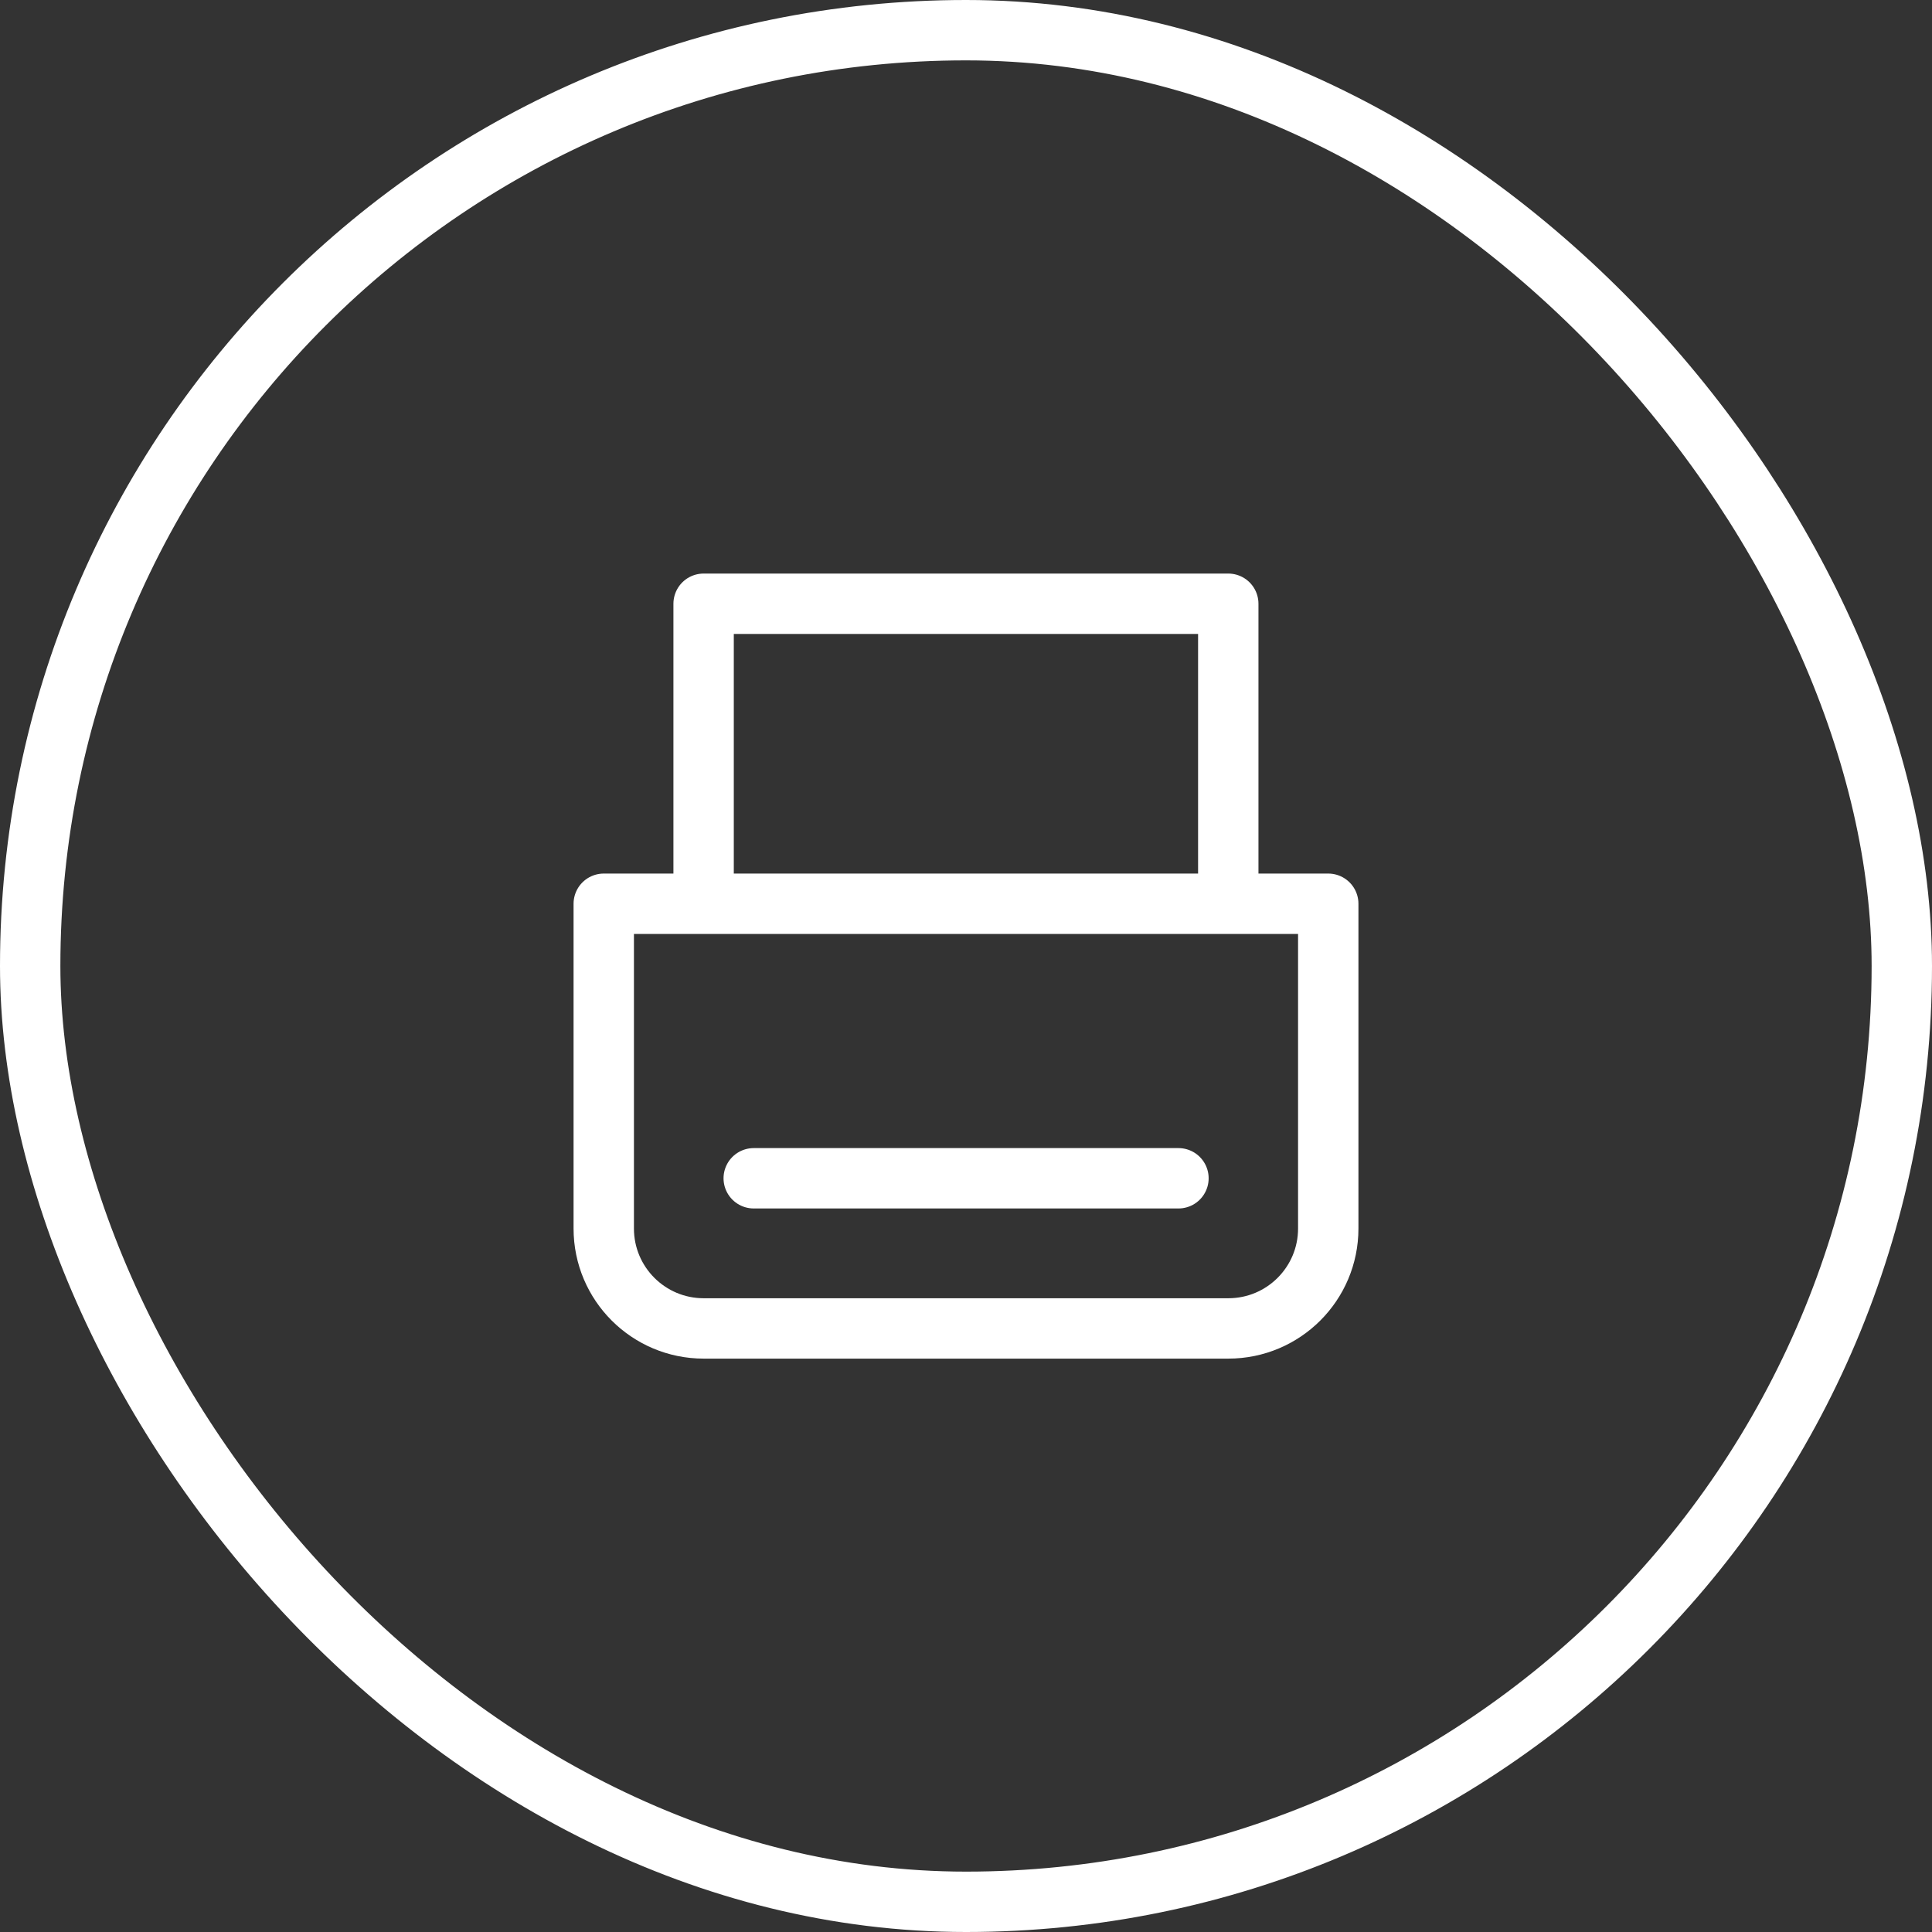 <svg xmlns="http://www.w3.org/2000/svg" width="32" height="32" viewBox="0 0 32 32" fill="none">
    <rect x="0" y="0" width="32" height="32" fill="#333333" stroke="none"/>
    <rect x="0.5" y="0.5" width="31" height="31" rx="15.5" stroke="white"/>
    <path d="M10 14.969H22V20.348C22 21.262 21.259 22.003 20.345 22.003H11.655C10.741 22.003 10 21.262 10 20.348V14.969Z" stroke="white" stroke-linecap="round" stroke-linejoin="round"/>
    <path d="M11.654 14.759V10H20.344V14.759" stroke="white" stroke-linecap="round" stroke-linejoin="round"/>
    <path d="M12.484 19.516H19.519" stroke="white" stroke-linecap="round" stroke-linejoin="round"/>
</svg>